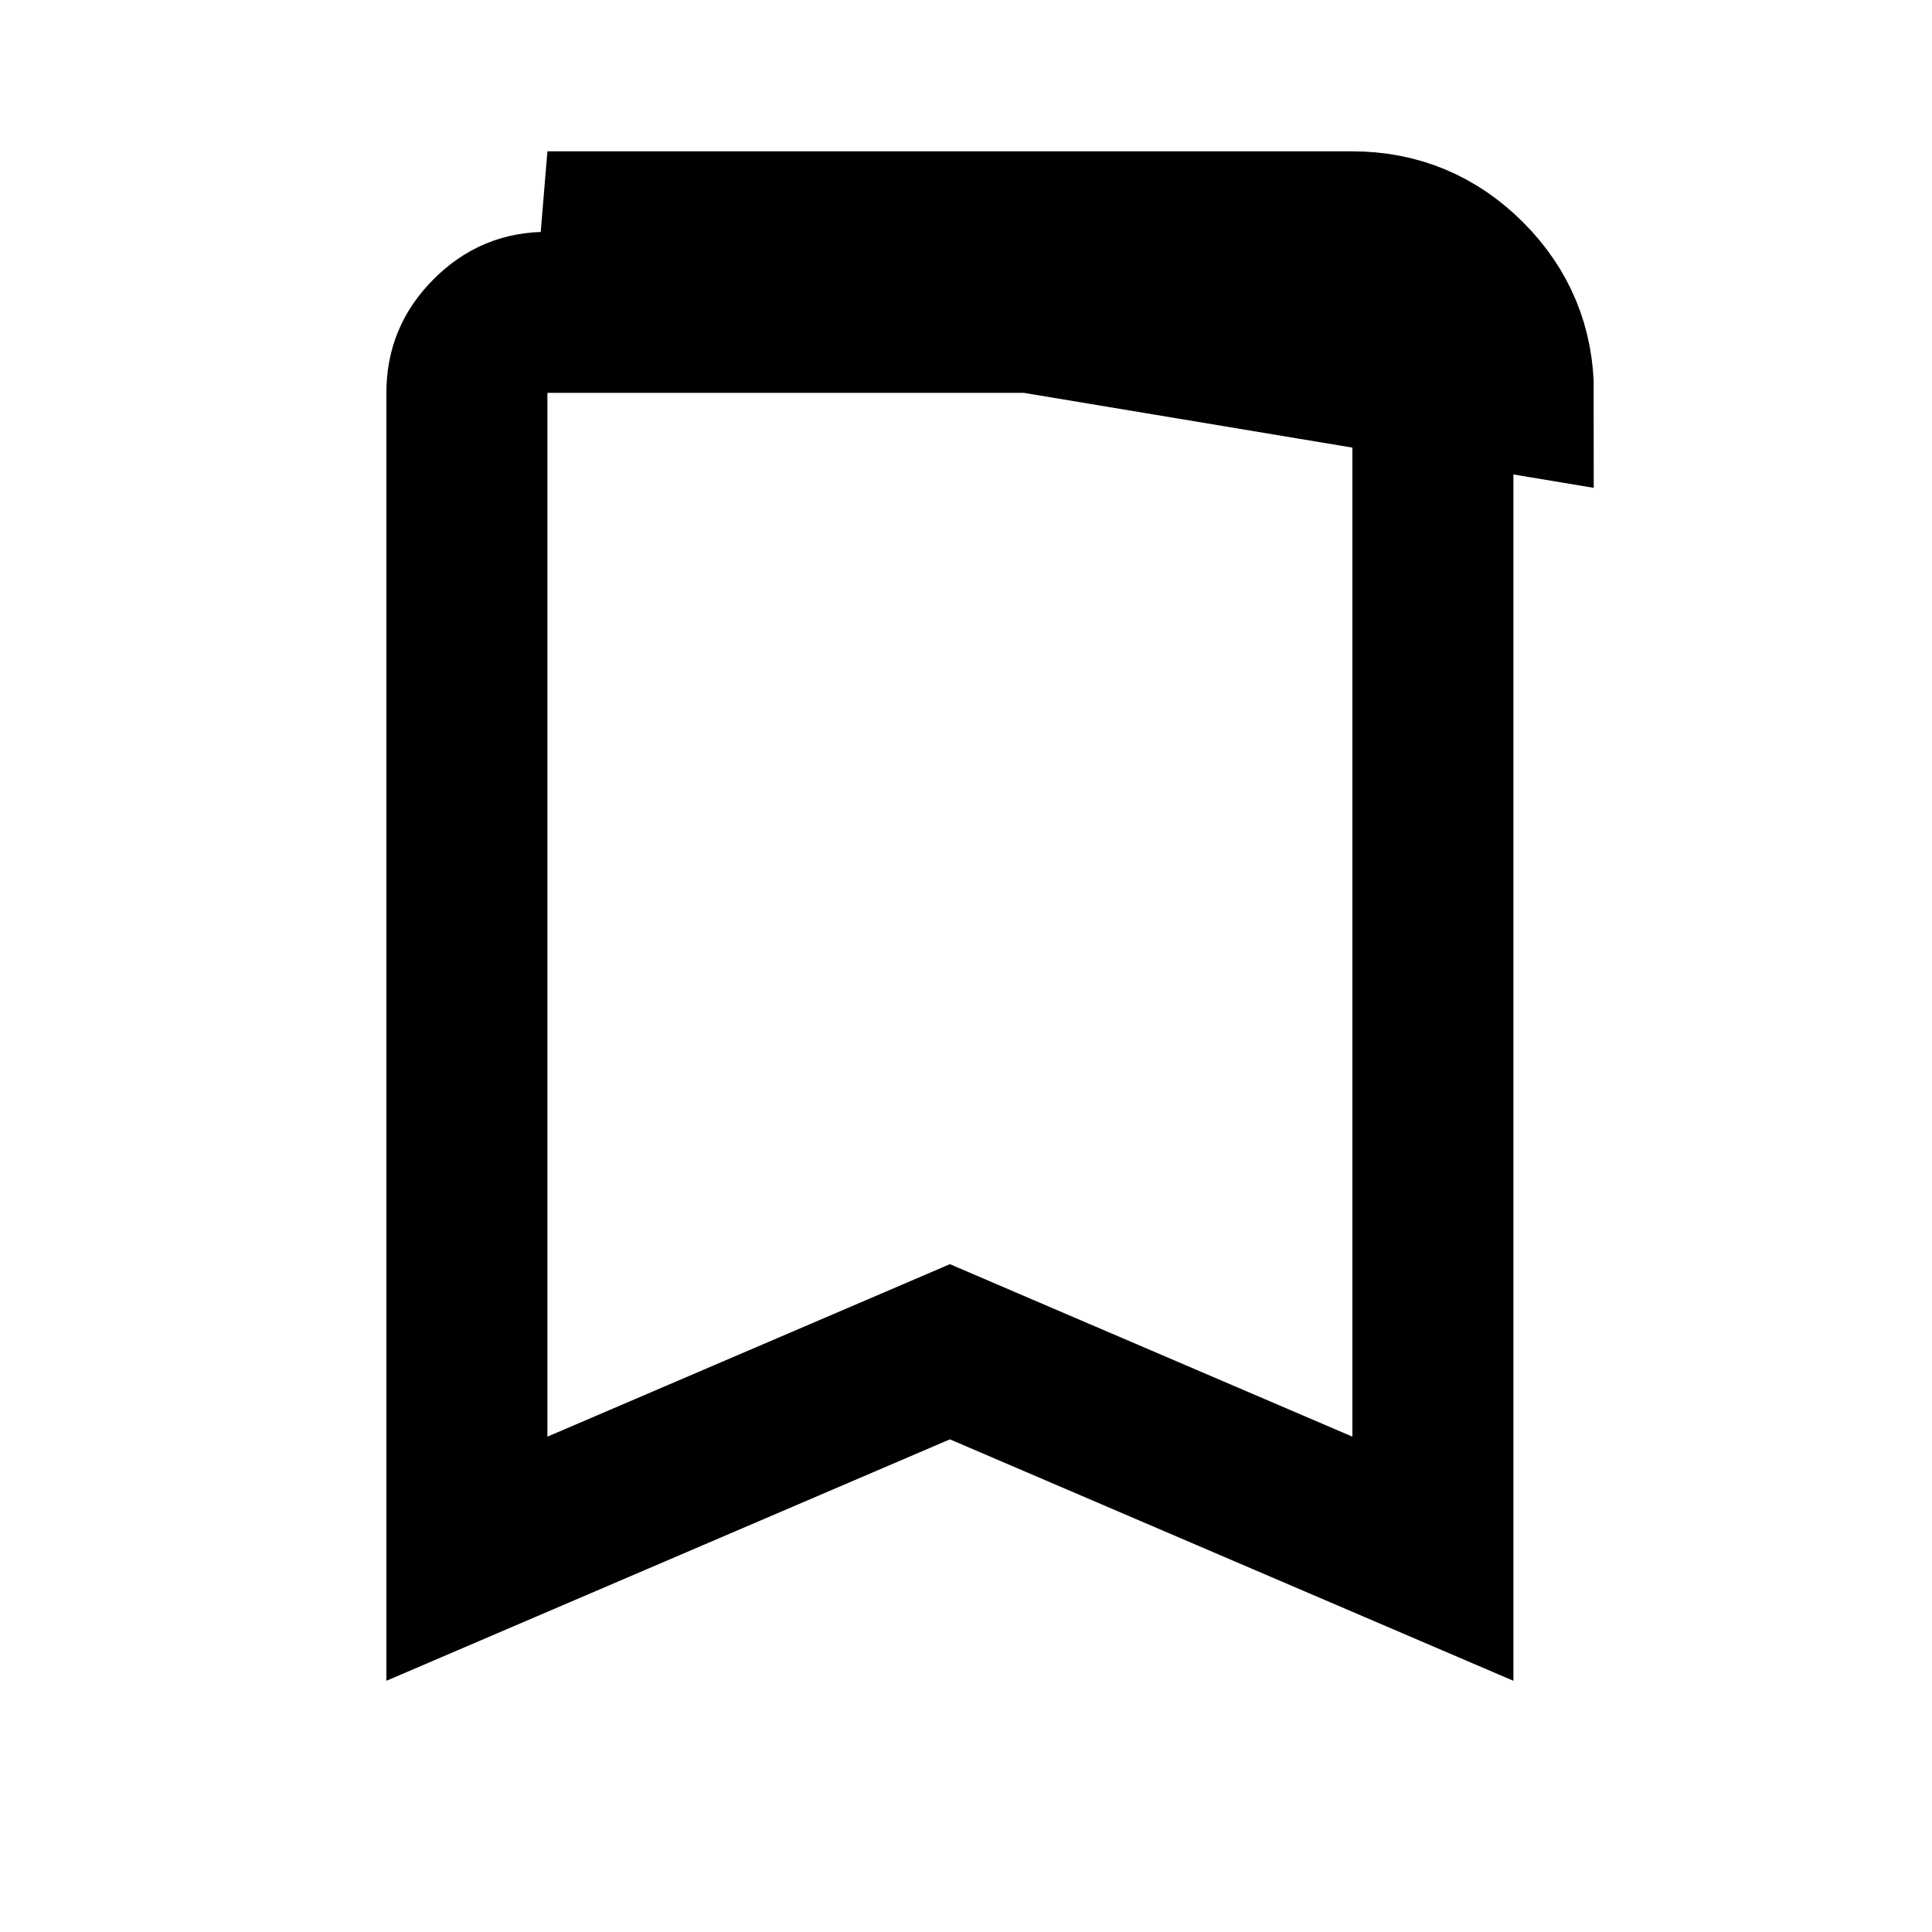 <svg width="24" height="24" viewBox="0 0 24 24" fill="none" xmlns="http://www.w3.org/2000/svg">
<path d="M17.8 4.88V19.363L12.194 16.961L11.8 16.792L11.406 16.961L5.8 19.363V4.88C5.8 4.598 5.889 4.38 6.095 4.174C6.301 3.968 6.518 3.88 6.799 3.88H6.8H16.8C17.082 3.88 17.3 3.969 17.506 4.175C17.712 4.381 17.8 4.598 17.8 4.879V4.88ZM6.8 2.88H16.8C17.35 2.88 17.821 3.076 18.213 3.468C18.605 3.86 18.801 4.331 18.8 4.88L6.8 2.88Z" stroke="black" stroke-width="2"/>
</svg>
